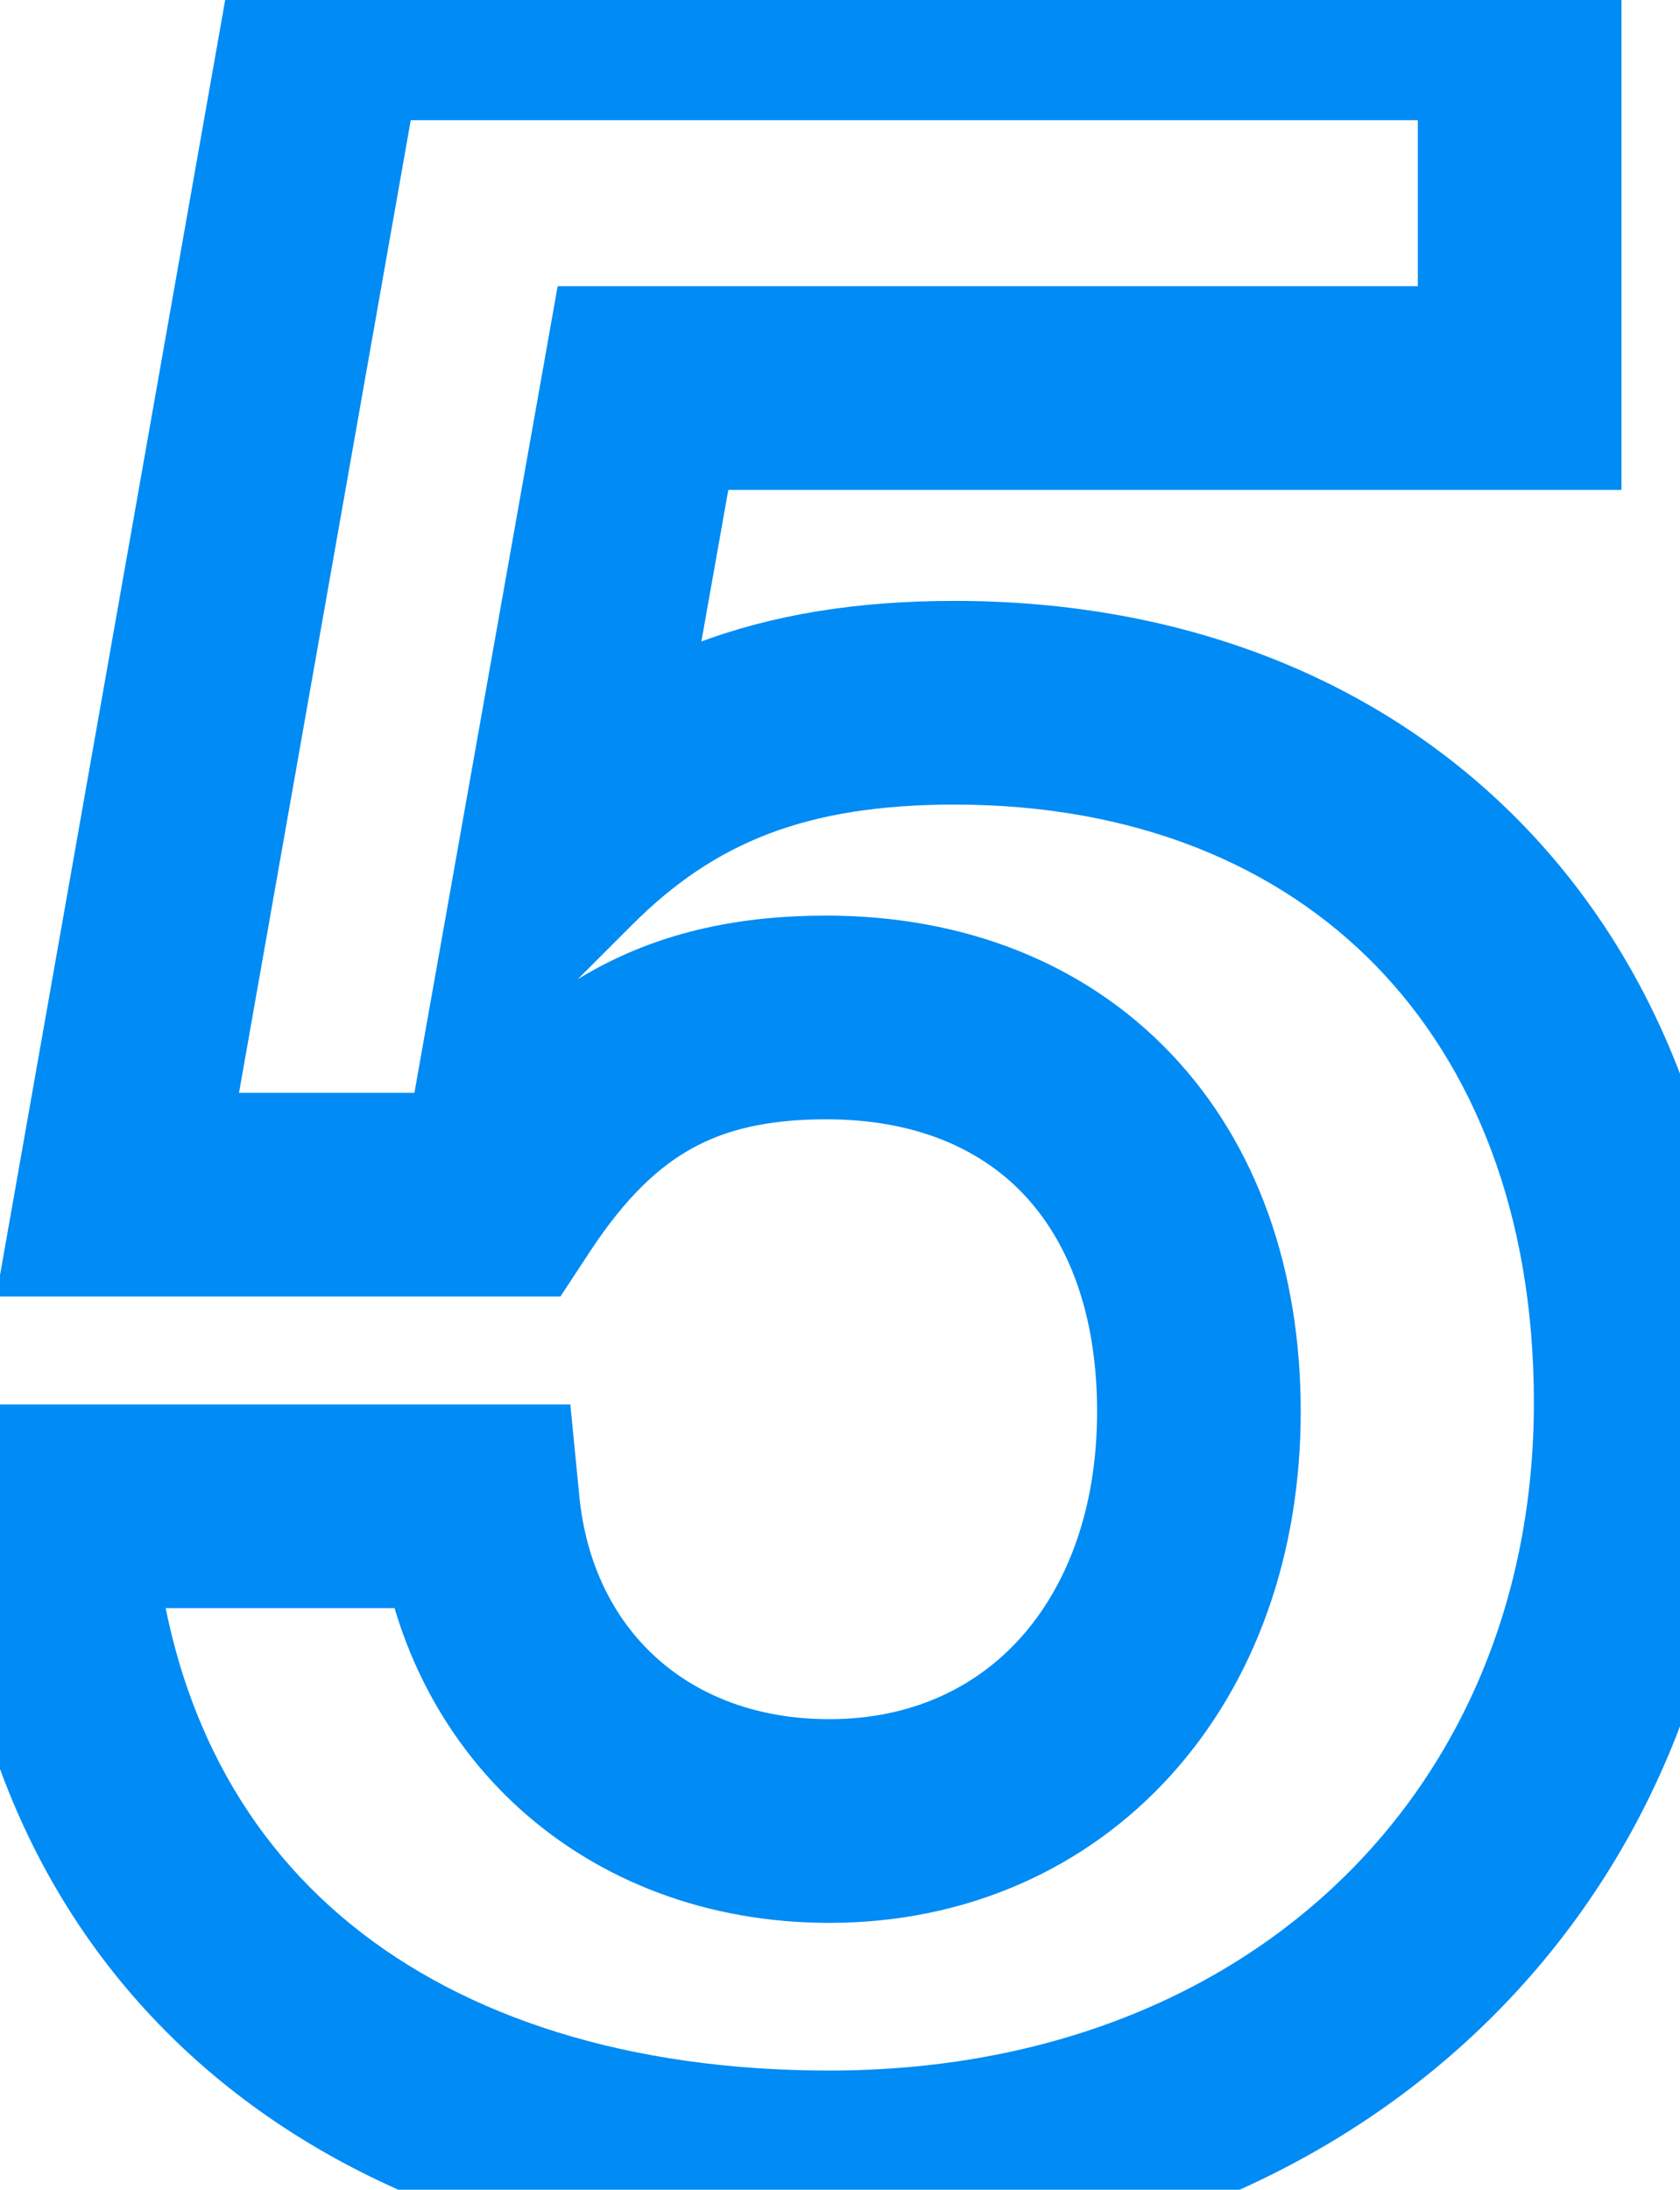 <svg width="33" height="43" viewBox="0 0 33 43" fill="none" xmlns="http://www.w3.org/2000/svg">
<path d="M29.85 0.36H31.85V-1.64H29.85V0.36ZM6.39 0.36V-1.64H4.712L4.421 0.012L6.39 0.36ZM2.31 23.46L0.341 23.112L-0.074 25.46H2.31V23.46ZM9.93 23.46V25.46H11.008L11.6 24.56L9.93 23.46ZM9.39 29.58L11.38 29.384L11.203 27.58H9.39V29.58ZM0.99 29.58V27.58H-1.125L-1.007 29.692L0.99 29.58ZM11.01 16.74L9.041 16.39L7.929 22.649L12.424 18.154L11.01 16.74ZM12.63 7.62V5.62H10.954L10.661 7.27L12.63 7.62ZM29.85 7.62V9.62H31.85V7.62H29.85ZM29.85 -1.64H6.39V2.36H29.85V-1.64ZM4.421 0.012L0.341 23.112L4.28 23.808L8.36 0.708L4.421 0.012ZM2.31 25.46H9.93V21.46H2.31V25.46ZM11.6 24.56C12.287 23.518 12.936 22.913 13.596 22.549C14.25 22.188 15.068 21.98 16.23 21.98V17.98C14.572 17.98 13.05 18.282 11.664 19.046C10.284 19.807 9.194 20.942 8.26 22.36L11.6 24.56ZM16.23 21.98C17.984 21.98 19.261 22.561 20.105 23.45C20.959 24.349 21.55 25.755 21.55 27.72H25.55C25.55 24.945 24.701 22.481 23.005 20.695C21.3 18.899 18.916 17.98 16.23 17.98V21.98ZM21.55 27.72C21.55 29.669 20.937 31.178 20.035 32.176C19.145 33.159 17.875 33.76 16.29 33.76V37.76C18.965 37.76 21.326 36.711 23.001 34.859C24.663 33.022 25.55 30.511 25.55 27.72H21.55ZM16.29 33.76C13.527 33.76 11.639 32.009 11.38 29.384L7.4 29.776C7.862 34.471 11.493 37.76 16.29 37.76V33.76ZM9.39 27.58H0.99V31.58H9.39V27.58ZM-1.007 29.692C-0.739 34.486 1.183 38.301 4.363 40.889C7.505 43.446 11.694 44.66 16.29 44.66V40.66C12.366 40.66 9.145 39.624 6.888 37.786C4.667 35.979 3.199 33.254 2.987 29.468L-1.007 29.692ZM16.29 44.66C26.546 44.66 34.13 37.551 34.13 27.54H30.13C30.13 35.169 24.514 40.66 16.29 40.66V44.66ZM34.13 27.54C34.13 22.964 32.647 19 29.887 16.169C27.123 13.334 23.236 11.8 18.75 11.8V15.8C22.304 15.8 25.108 16.997 27.023 18.961C28.943 20.93 30.13 23.836 30.13 27.54H34.13ZM18.75 11.8C14.945 11.8 12.068 12.854 9.596 15.326L12.424 18.154C14.033 16.546 15.835 15.8 18.75 15.8V11.8ZM12.979 17.09L14.599 7.97L10.661 7.27L9.041 16.39L12.979 17.09ZM12.63 9.62H29.85V5.62H12.63V9.62ZM31.85 7.62V0.36H27.85V7.62H31.85Z" fill="#008BF5"/>
</svg>
